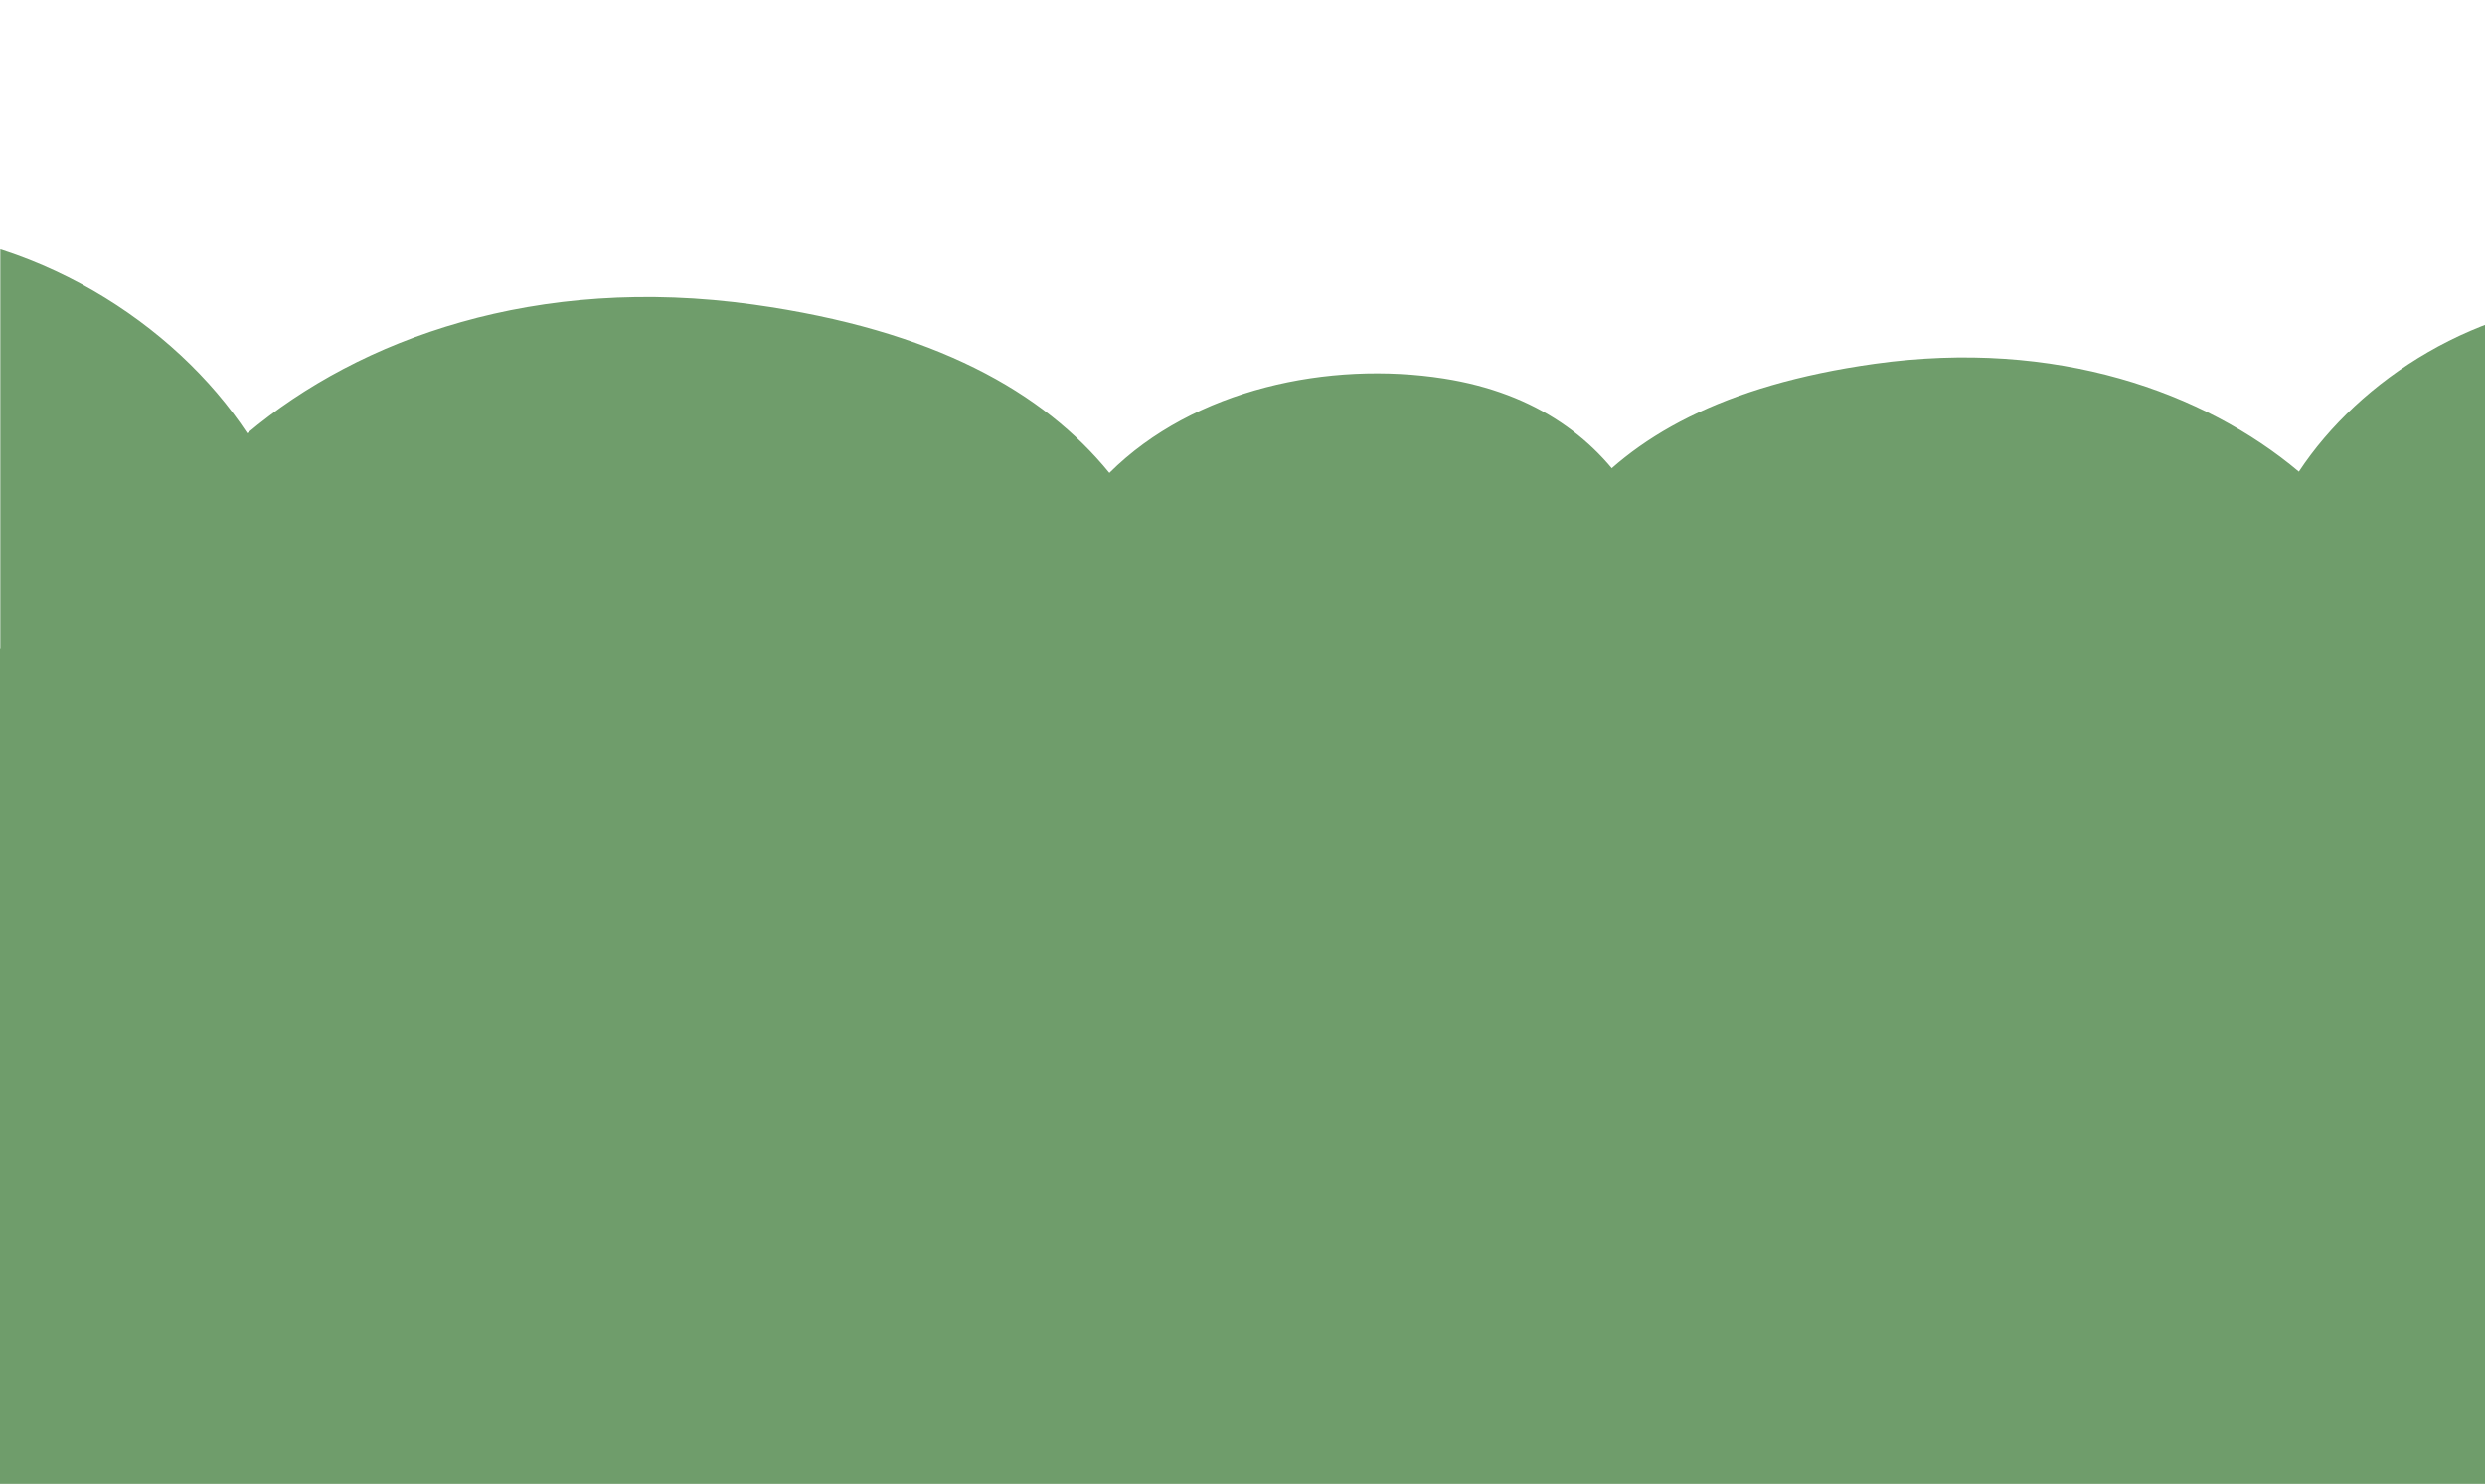 <?xml version="1.0" encoding="UTF-8"?><svg id="Layer_1" xmlns="http://www.w3.org/2000/svg" width="700" height="418" xmlns:xlink="http://www.w3.org/1999/xlink" viewBox="0 0 700 418"><defs><style>.cls-1{clip-path:url(#clippath);}.cls-2{fill:none;}.cls-2,.cls-3{stroke-width:0px;}.cls-4{clip-path:url(#clippath-1);}.cls-5{clip-path:url(#clippath-4);}.cls-6{clip-path:url(#clippath-3);}.cls-7{clip-path:url(#clippath-2);}.cls-3{fill:#6f9d6b;}</style><clipPath id="clippath"><rect class="cls-2" x=".09" y="41.92" width="699.91" height="169.48"/></clipPath><clipPath id="clippath-1"><rect class="cls-2" x="-19.6" y="63.76" width="611.7" height="251.51"/></clipPath><clipPath id="clippath-2"><rect class="cls-2" x="-33.82" y="64.13" width="611.7" height="520.57"/></clipPath><clipPath id="clippath-3"><rect class="cls-2" x="221.7" y="84.32" width="512.57" height="210.75" transform="translate(955.97 379.4) rotate(180)"/></clipPath><clipPath id="clippath-4"><rect class="cls-2" x="221.7" y="84.32" width="512.57" height="436.21" transform="translate(955.97 604.86) rotate(180)"/></clipPath></defs><g class="cls-1"><g class="cls-4"><g class="cls-7"><path class="cls-3" d="m-47.42,394.85c4.78-.95,9.36-1.72,13.76-2.32v-153.09c-3.29-.15-6.6-.39-9.94-.74-66.61-6.8-117.63-49.28-113.96-94.88,3.67-45.6,50.86-80.72,121.94-79.53,44.9.76,84.92,26.88,105.27,57.77,31.66-26.64,81.54-44.8,142.6-36.25,51.1,7.15,81.75,24.69,100.25,47.42,23.86-23.77,62.06-31.61,94.16-26.6,26.24,4.1,43.69,17.19,54.16,34.93,26.68-30.87,100.57-38.13,139.04-12.25,39.16,26.35,40.66,79.76,24.94,116.05-8.29,19.12-24.97,31.26-44.89,35.19v30.75h-1.98v94.9c49.42-6.33,92.76,19.64,97.49,58.93,4.82,40.05-15.72,76.93-65.66,88.95-41.48,9.99-101.14-3.77-129.38-29.95-22.47,21.09-55.98,37.98-99.81,46.64-55.92,11.04-124.89-2.4-166.68-29.82-29.92,29.68-89.11,41.32-135.56,18.65-13.14-6.41-24.41-14.16-33.82-22.84-13.58,21.25-35.88,38.32-69.2,44.97-71.84,14.33-131.26-24.06-138.93-72.76-7.67-48.7,44.36-99.79,116.2-114.12Z"/></g></g><g class="cls-6"><g class="cls-5"><path class="cls-3" d="m745.67,361.44c-4.01-.8-7.84-1.44-11.53-1.94v-128.28c2.75-.13,5.53-.33,8.33-.62,55.81-5.7,98.57-41.29,95.49-79.5-3.08-38.21-42.62-67.64-102.18-66.64-37.62.63-71.16,22.53-88.21,48.41-26.53-22.32-68.33-37.54-119.49-30.38-42.82,5.99-68.5,20.68-84,39.73-20-19.92-52-26.49-78.9-22.29-21.99,3.43-36.61,14.41-45.39,29.27-22.35-25.86-84.27-31.95-116.51-10.26-32.81,22.08-34.07,66.84-20.9,97.24,6.94,16.02,20.92,26.2,37.62,29.48v25.76h1.66v79.52c-41.41-5.3-77.72,16.45-81.69,49.38-4.04,33.56,13.17,64.46,55.02,74.54,34.76,8.37,84.75-3.16,108.41-25.1,18.83,17.67,46.91,31.83,83.63,39.08,46.86,9.25,104.65-2.01,139.67-24.99,25.07,24.87,74.67,34.63,113.59,15.63,11.01-5.37,20.46-11.87,28.34-19.14,11.38,17.81,30.07,32.11,57.99,37.68,60.2,12.01,109.99-20.16,116.41-60.97,6.42-40.81-37.17-83.62-97.37-95.63Z"/></g></g></g><rect class="cls-3" y="182.72" width="700" height="235.28"/></svg>
